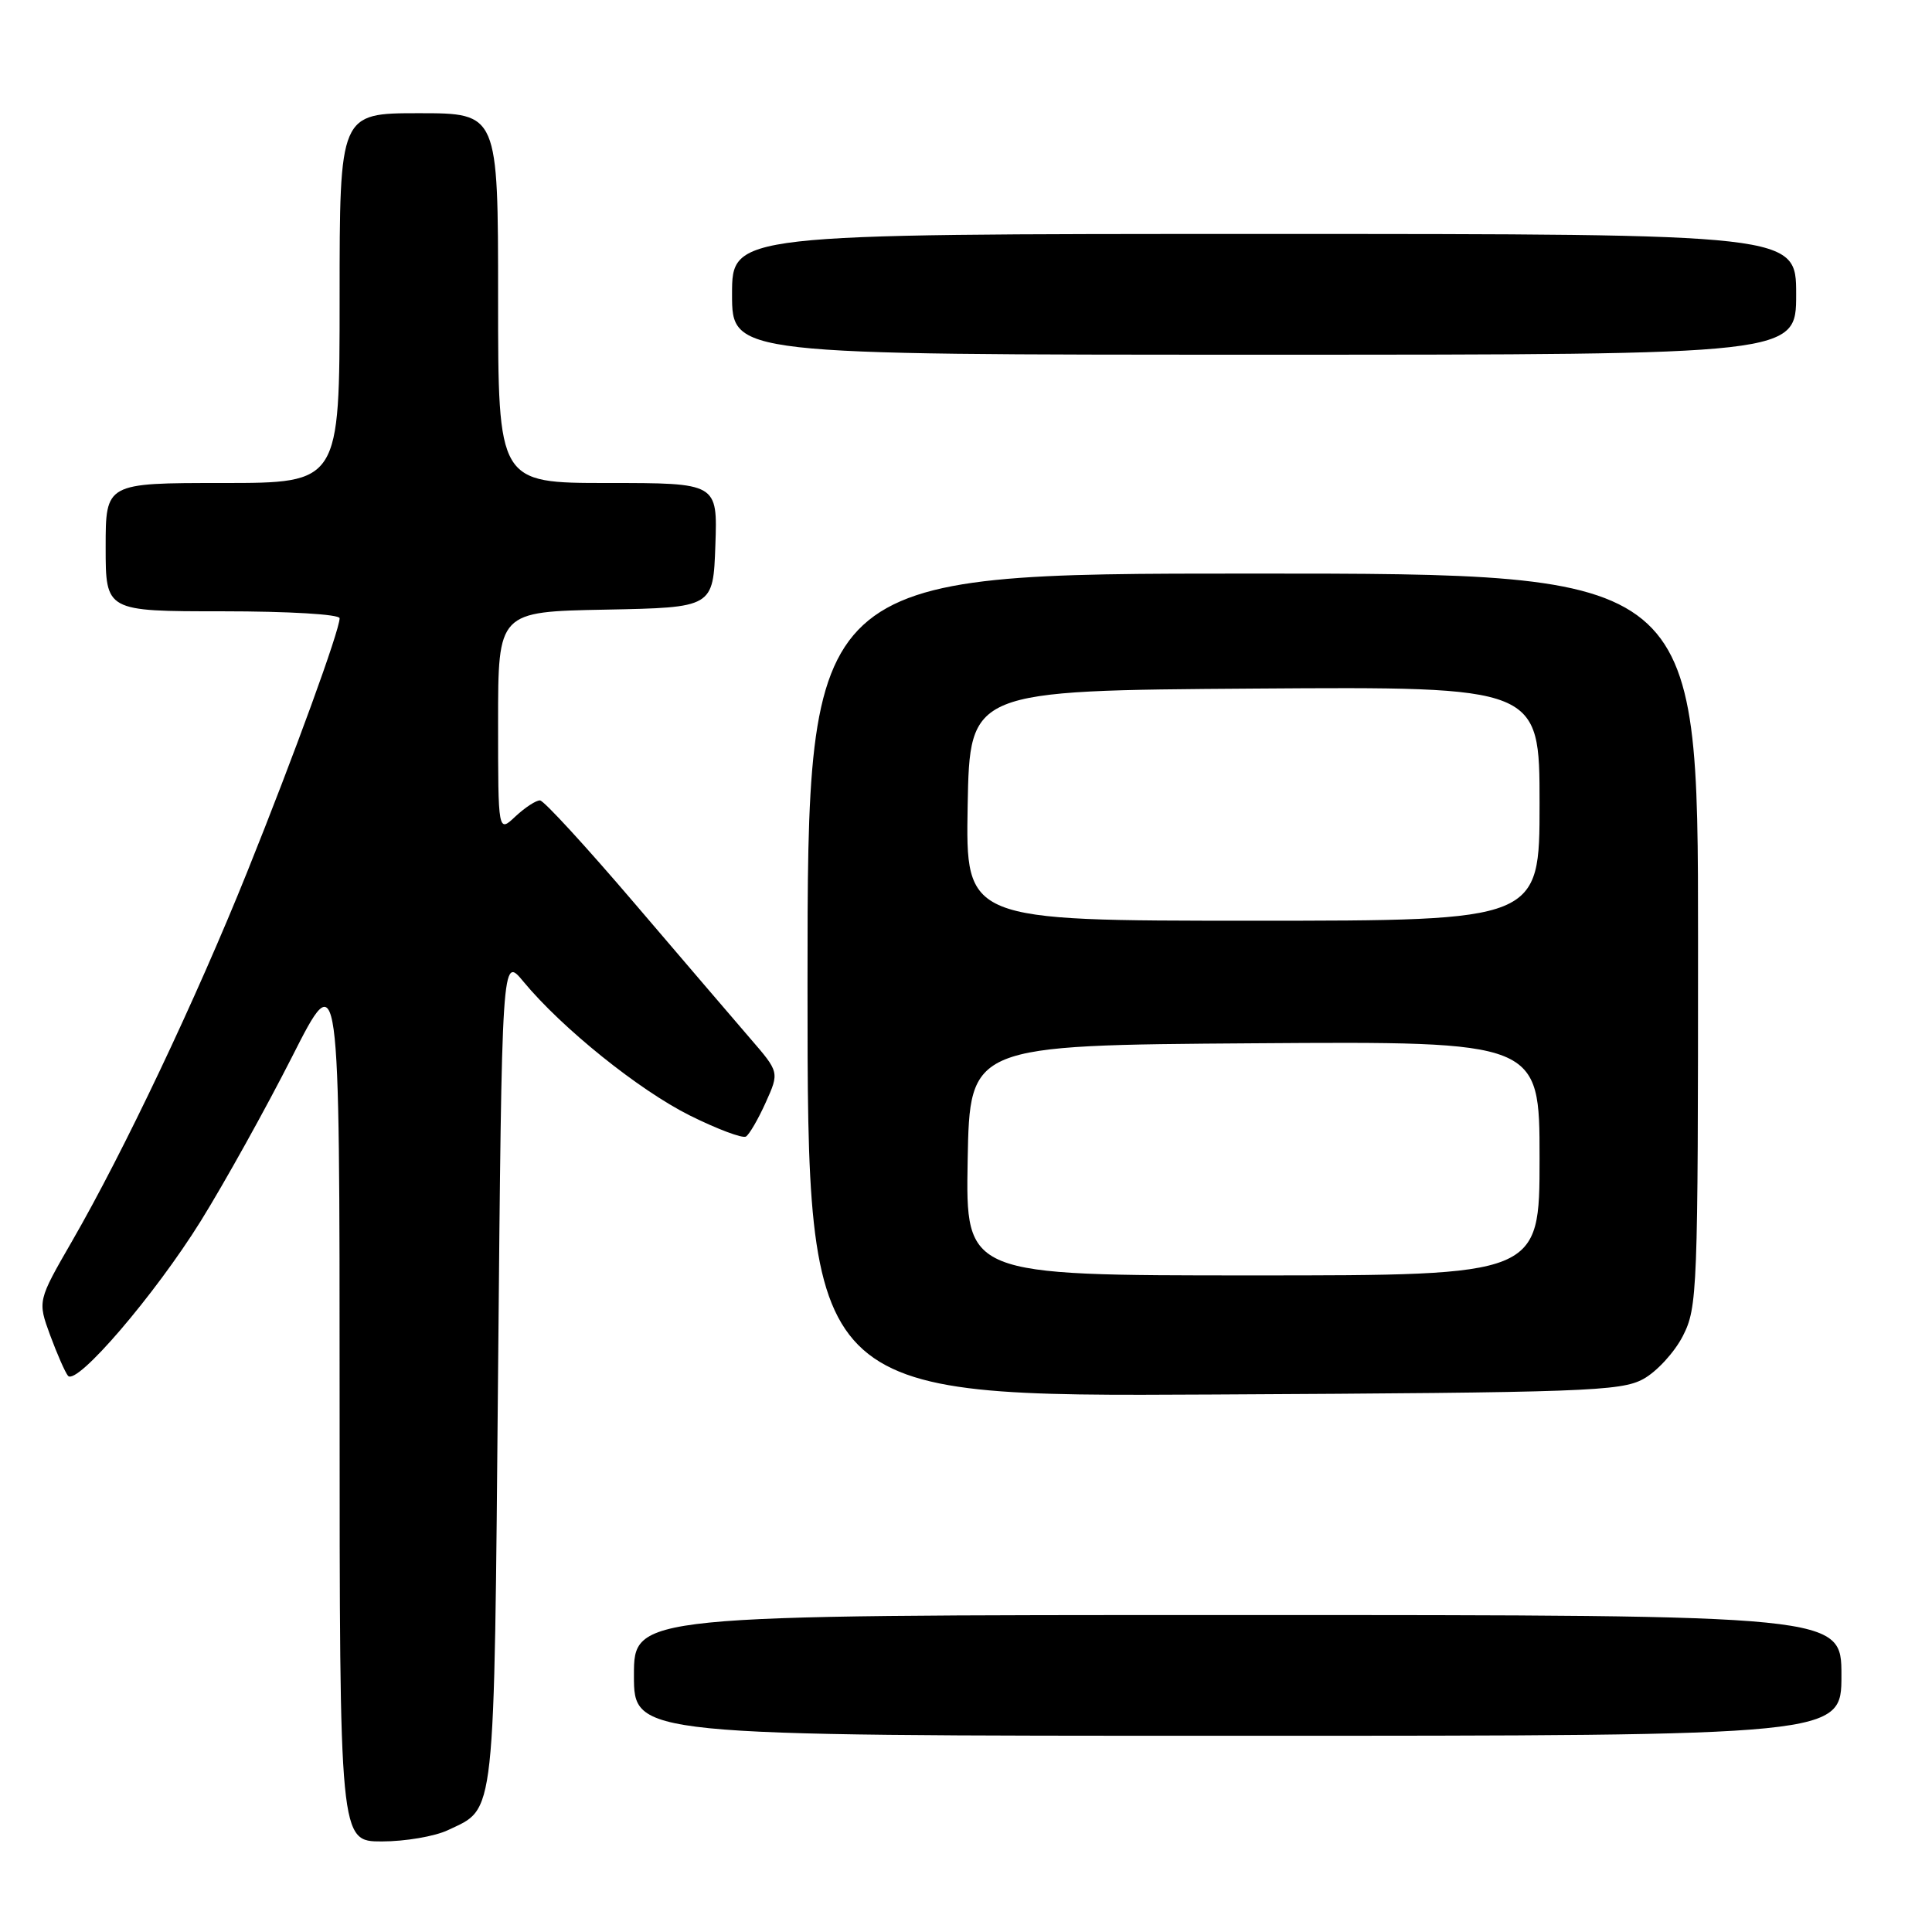 <?xml version="1.0" encoding="UTF-8" standalone="no"?>
<!DOCTYPE svg PUBLIC "-//W3C//DTD SVG 1.1//EN" "http://www.w3.org/Graphics/SVG/1.1/DTD/svg11.dtd" >
<svg xmlns="http://www.w3.org/2000/svg" xmlns:xlink="http://www.w3.org/1999/xlink" version="1.1" viewBox="0 0 256 256">
 <g >
 <path fill="currentColor"
d=" M 59.36 242.50 C 65.71 239.49 65.45 241.82 66.00 181.56 C 66.50 126.61 66.50 126.61 69.35 130.06 C 74.46 136.24 84.66 144.44 91.41 147.81 C 95.05 149.62 98.39 150.87 98.84 150.60 C 99.29 150.32 100.47 148.29 101.46 146.09 C 103.27 142.07 103.27 142.07 99.39 137.58 C 97.25 135.10 90.33 127.01 84.00 119.60 C 77.67 112.19 72.08 106.09 71.56 106.06 C 71.05 106.03 69.59 106.98 68.31 108.17 C 66.00 110.35 66.00 110.35 66.00 95.70 C 66.00 81.05 66.00 81.05 80.25 80.78 C 94.50 80.50 94.50 80.50 94.79 72.25 C 95.08 64.00 95.08 64.00 80.54 64.00 C 66.00 64.00 66.00 64.00 66.00 39.50 C 66.00 15.00 66.00 15.00 55.50 15.00 C 45.00 15.00 45.00 15.00 45.00 39.50 C 45.00 64.00 45.00 64.00 29.50 64.00 C 14.00 64.00 14.00 64.00 14.00 72.50 C 14.00 81.00 14.00 81.00 29.50 81.00 C 38.27 81.00 45.00 81.40 45.00 81.92 C 45.00 83.53 39.00 100.01 32.77 115.50 C 25.97 132.41 16.38 152.62 9.56 164.44 C 4.98 172.38 4.98 172.38 6.65 176.94 C 7.58 179.45 8.64 181.86 9.01 182.30 C 10.17 183.65 20.53 171.56 26.61 161.78 C 29.78 156.67 35.21 146.90 38.69 140.05 C 45.00 127.59 45.00 127.59 45.00 185.80 C 45.00 244.00 45.00 244.00 50.60 244.00 C 53.68 244.00 57.62 243.33 59.36 242.50 Z  M 244.00 222.00 C 244.00 214.00 244.00 214.00 164.00 214.00 C 84.00 214.00 84.00 214.00 84.00 222.00 C 84.00 230.00 84.00 230.00 164.00 230.00 C 244.00 230.00 244.00 230.00 244.00 222.00 Z  M 217.74 182.73 C 219.52 181.76 221.88 179.19 222.99 177.02 C 224.92 173.23 225.00 171.19 225.00 124.54 C 225.00 76.00 225.00 76.00 166.00 76.00 C 107.00 76.00 107.00 76.00 107.00 130.53 C 107.00 185.07 107.00 185.07 160.75 184.78 C 209.97 184.52 214.77 184.35 217.74 182.73 Z  M 238.00 39.00 C 238.00 31.00 238.00 31.00 167.50 31.00 C 97.00 31.00 97.00 31.00 97.00 39.00 C 97.00 47.00 97.00 47.00 167.50 47.00 C 238.00 47.00 238.00 47.00 238.00 39.00 Z  M 128.22 153.75 C 128.50 138.50 128.50 138.50 166.25 138.24 C 204.00 137.98 204.00 137.98 204.00 153.49 C 204.00 169.00 204.00 169.00 165.97 169.00 C 127.95 169.00 127.95 169.00 128.22 153.75 Z  M 128.22 106.75 C 128.50 91.50 128.50 91.50 166.25 91.24 C 204.00 90.98 204.00 90.98 204.00 106.49 C 204.00 122.00 204.00 122.00 165.97 122.00 C 127.95 122.00 127.95 122.00 128.22 106.75 Z "/>
</g>
</svg>